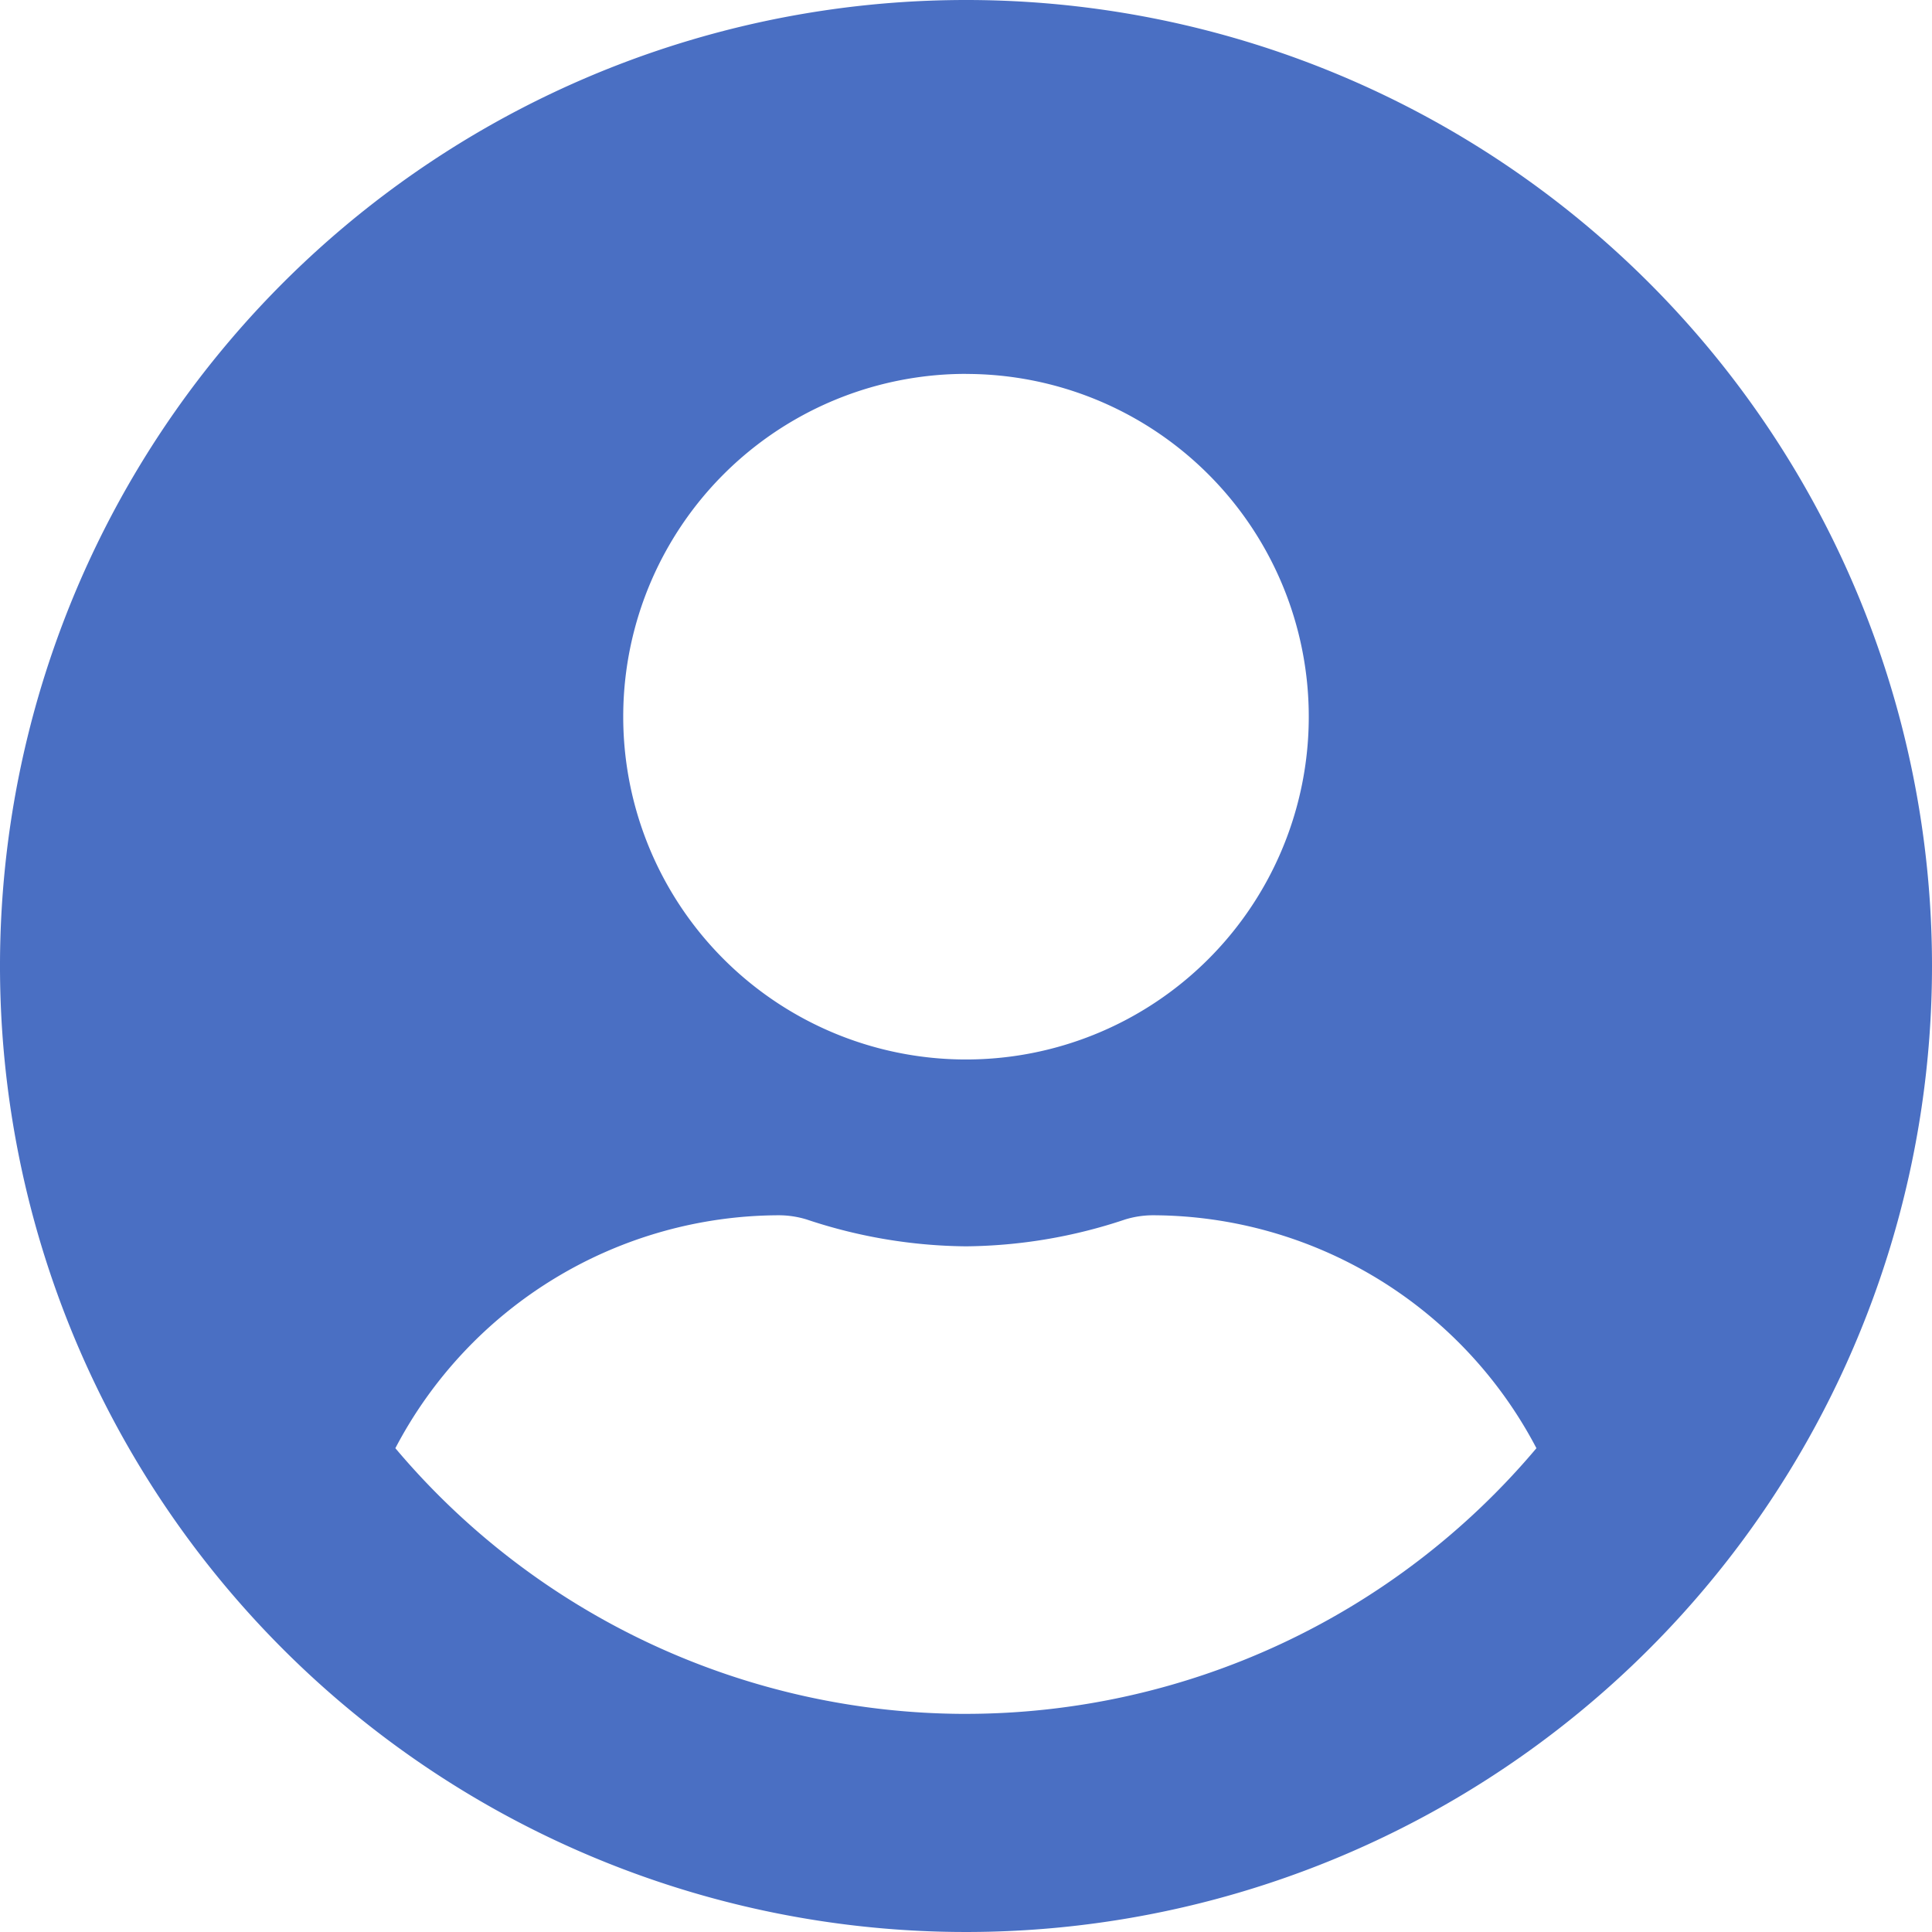 <svg xmlns="http://www.w3.org/2000/svg" width="92.172" height="92.172" viewBox="0 0 92.172 92.172"><defs><style>.a{fill:#4a6fc3;}</style></defs><path class="a" d="M46.086.563A46.086,46.086,0,1,0,92.172,46.648,46.078,46.078,0,0,0,46.086.563Zm0,17.84A16.353,16.353,0,1,1,29.733,34.755,16.353,16.353,0,0,1,46.086,18.4Zm0,63.926A35.61,35.61,0,0,1,18.862,69.654a20.719,20.719,0,0,1,18.3-11.113,4.547,4.547,0,0,1,1.319.2,24.6,24.6,0,0,0,7.6,1.282,24.511,24.511,0,0,0,7.6-1.282,4.547,4.547,0,0,1,1.319-.2,20.719,20.719,0,0,1,18.3,11.113A35.61,35.61,0,0,1,46.086,82.328Z" transform="translate(0 -0.563)"/></svg>